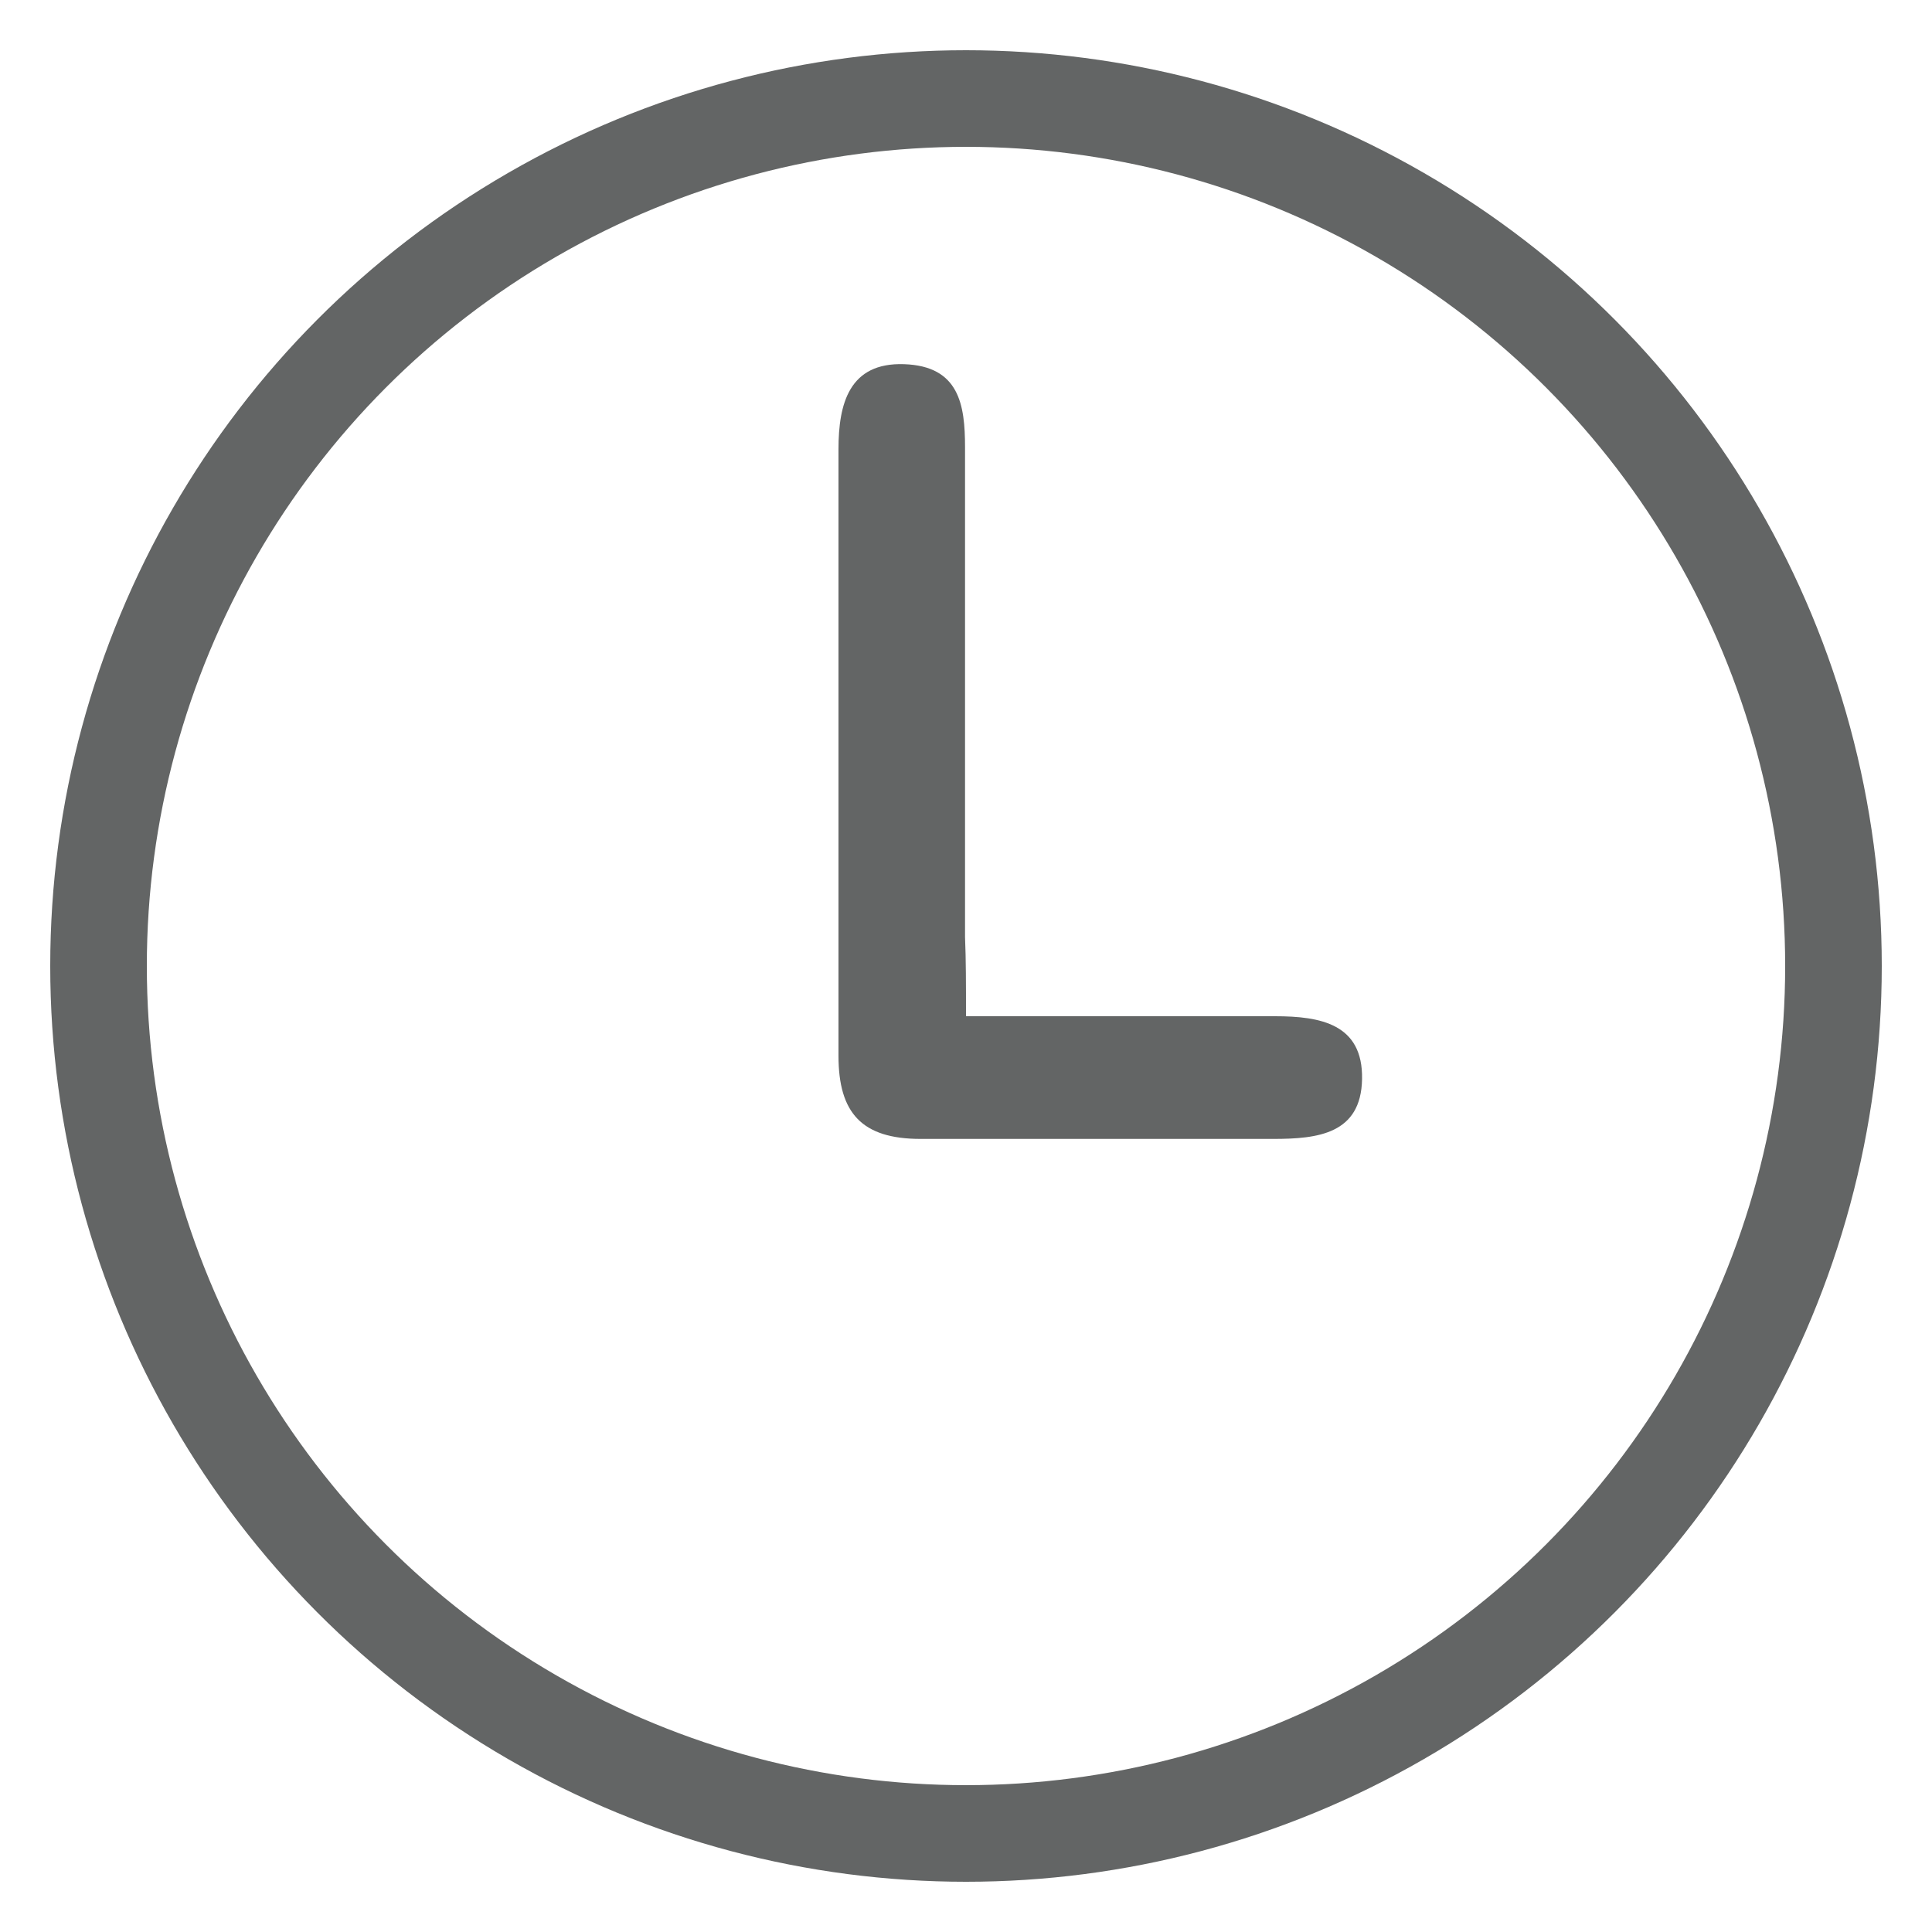 <svg id="Layer_1" data-name="Layer 1" xmlns="http://www.w3.org/2000/svg" viewBox="0 0 20 20"><defs><style>.cls-1{fill:none;stroke:#636565;stroke-miterlimit:10;}.cls-2{fill:#636565;}</style></defs><title>calendar-time</title><circle class="cls-1" cx="10" cy="10" r="8.98"/><path class="cls-2" d="M10,10.52h3.2c.47,0,.91.08.9.65s-.46.62-.92.62c-1.22,0-2.43,0-3.65,0-.61,0-.85-.27-.85-.86,0-2.09,0-4.19,0-6.28,0-.47.11-.9.68-.88s.63.42.63.86q0,2.53,0,5.07C10,9.94,10,10.19,10,10.52Z"/></svg>